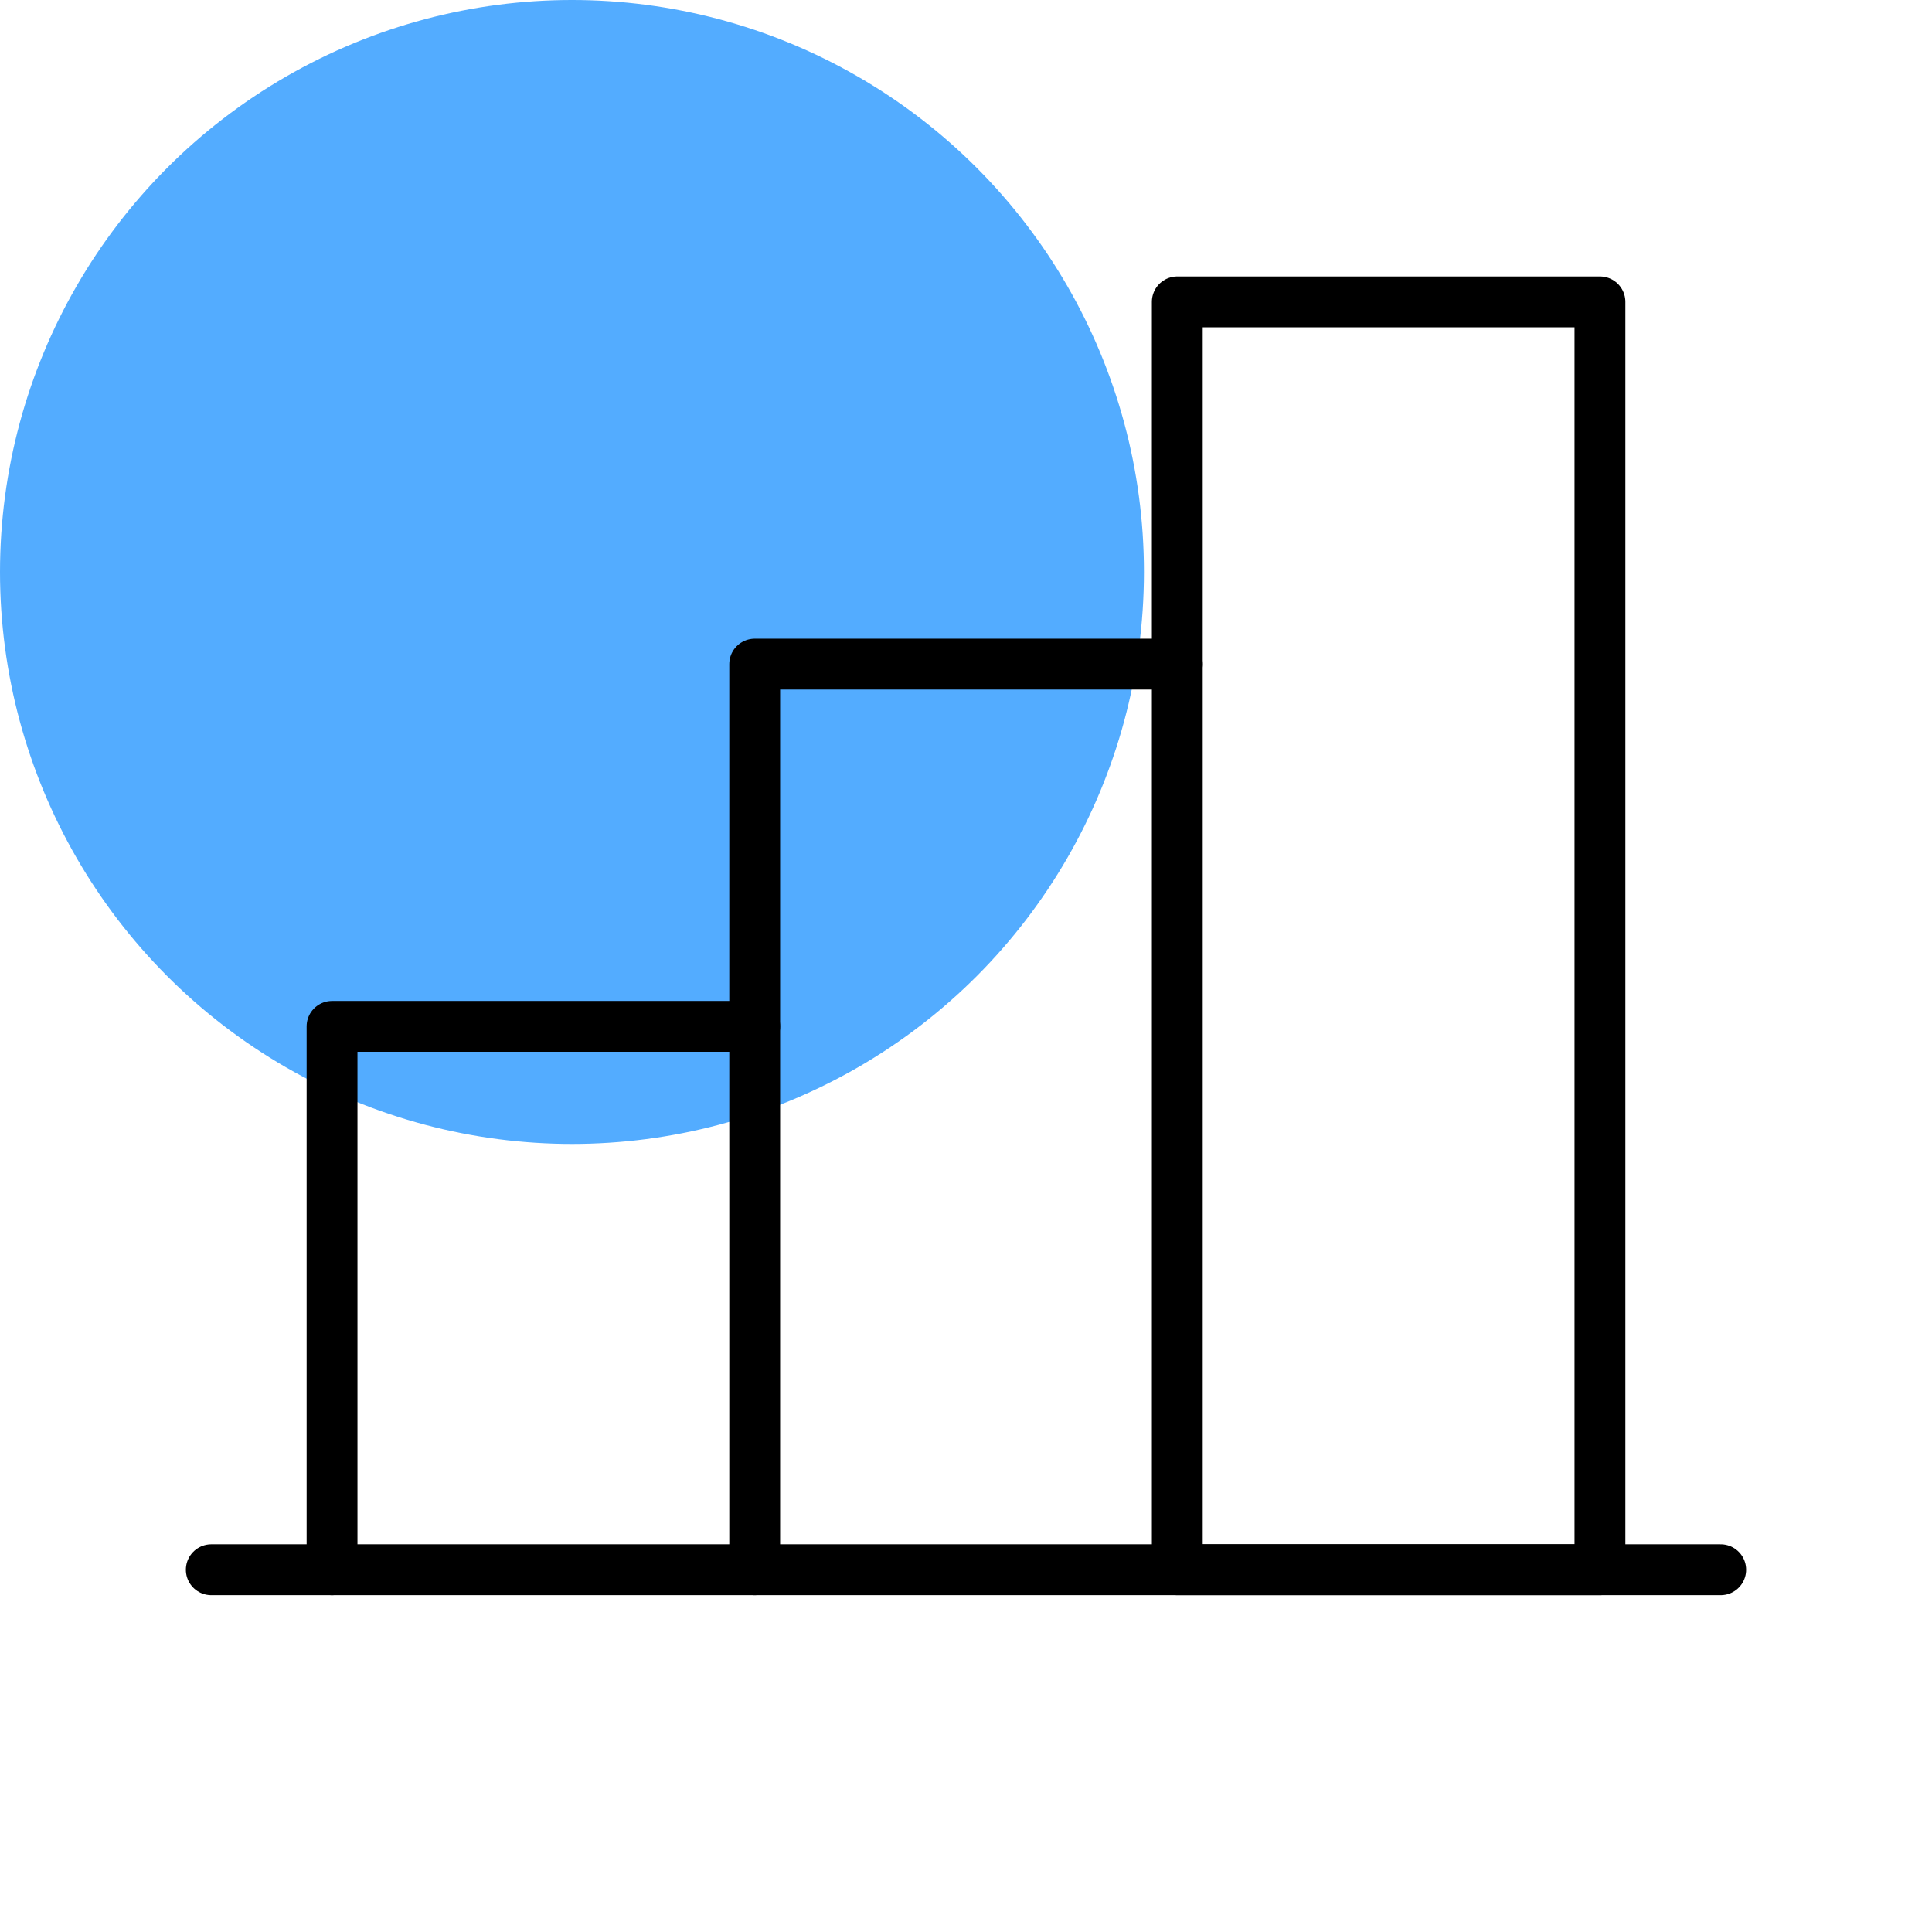 <svg width="76" height="76" viewBox="0 0 76 76" fill="none" xmlns="http://www.w3.org/2000/svg">
<circle cx="22.5" cy="22.5" r="22.5" fill="#53ACFF"/>
<path d="M13.062 61.75V40.375H29.688" stroke="black" stroke-width="2" stroke-linecap="round" stroke-linejoin="round"/>
<path d="M67.688 61.75H8.312" stroke="black" stroke-width="2" stroke-linecap="round" stroke-linejoin="round"/>
<path d="M29.688 61.75V26.125H46.312" stroke="black" stroke-width="2" stroke-linecap="round" stroke-linejoin="round"/>
<path d="M62.938 11.875H46.312V61.75H62.938V11.875Z" stroke="black" stroke-width="2" stroke-linecap="round" stroke-linejoin="round"/>
</svg>
